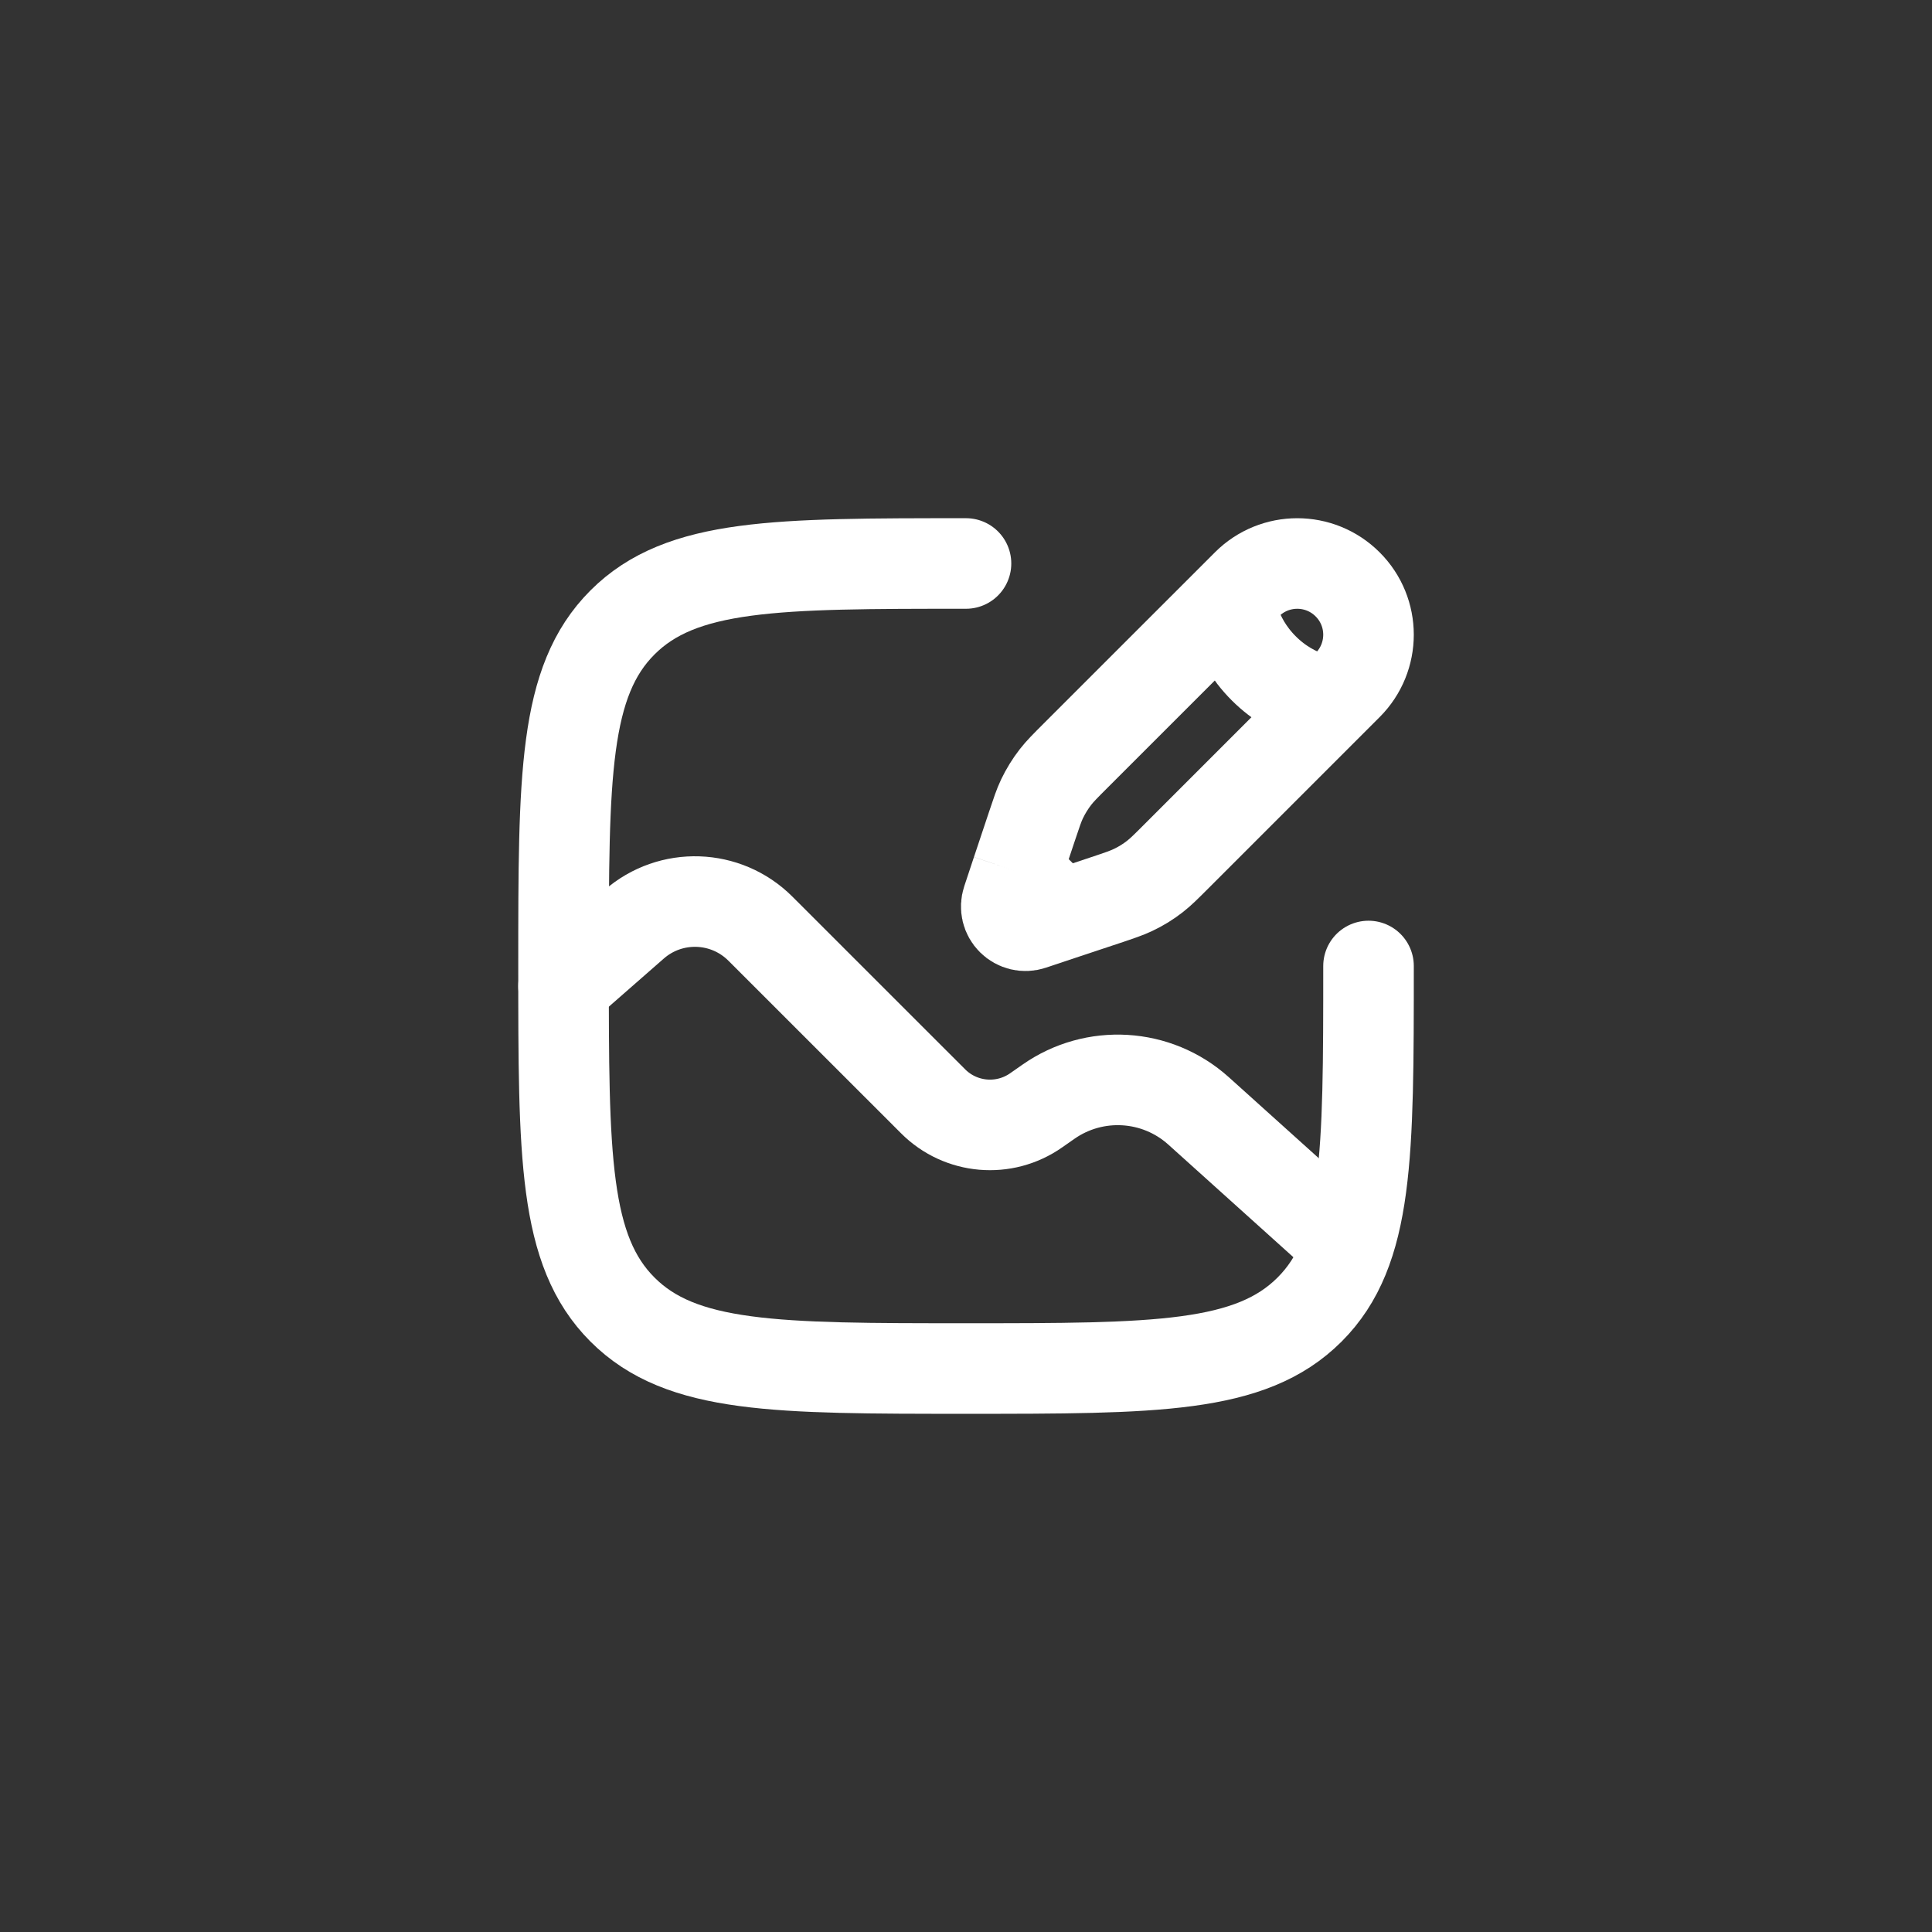 <svg width="32" height="32" viewBox="0 0 32 32" fill="none" xmlns="http://www.w3.org/2000/svg">
<rect x="0" y="0" width="32" height="32" fill="#333333" stroke="none"/>
<g clip-path="url(#clip0_908_21779)">
<path d="M22.667 16C22.667 19.143 22.667 20.714 21.691 21.69C20.714 22.667 19.143 22.667 16 22.667C12.857 22.667 11.286 22.667 10.31 21.69C9.334 20.714 9.334 19.143 9.334 16C9.334 12.857 9.334 11.286 10.31 10.31C11.286 9.333 12.857 9.333 16 9.333" stroke="white" stroke-width="1.5" stroke-linecap="round"/>
<path d="M9.334 16.334L10.501 15.312C11.109 14.78 12.024 14.811 12.595 15.382L15.455 18.241C15.913 18.7 16.634 18.762 17.164 18.389L17.363 18.25C18.126 17.714 19.158 17.776 19.851 18.399L22 20.334" stroke="white" stroke-width="1.5" stroke-linecap="round"/>
<path d="M20.375 9.957L20.653 9.679C21.113 9.218 21.86 9.218 22.321 9.679C22.782 10.139 22.782 10.886 22.321 11.347L22.043 11.625M20.375 9.957C20.375 9.957 20.409 10.548 20.931 11.069C21.452 11.591 22.043 11.625 22.043 11.625M20.375 9.957L17.818 12.513C17.645 12.686 17.558 12.773 17.484 12.868C17.396 12.981 17.321 13.103 17.259 13.232C17.207 13.341 17.169 13.457 17.091 13.69L16.843 14.433M22.043 11.625L19.486 14.182C19.313 14.355 19.227 14.441 19.131 14.516C19.019 14.604 18.897 14.679 18.768 14.74C18.659 14.792 18.543 14.831 18.31 14.909L17.567 15.156M17.567 15.156L17.085 15.317C16.971 15.355 16.845 15.325 16.76 15.24C16.674 15.155 16.645 15.029 16.683 14.915L16.843 14.433M17.567 15.156L16.843 14.433" stroke="white" stroke-width="1.5"/>
</g>
<defs>
<clipPath id="clip0_908_21779">
<rect width="16" height="16" fill="white" transform="translate(8 8)"/>
</clipPath>
</defs>
</svg>
